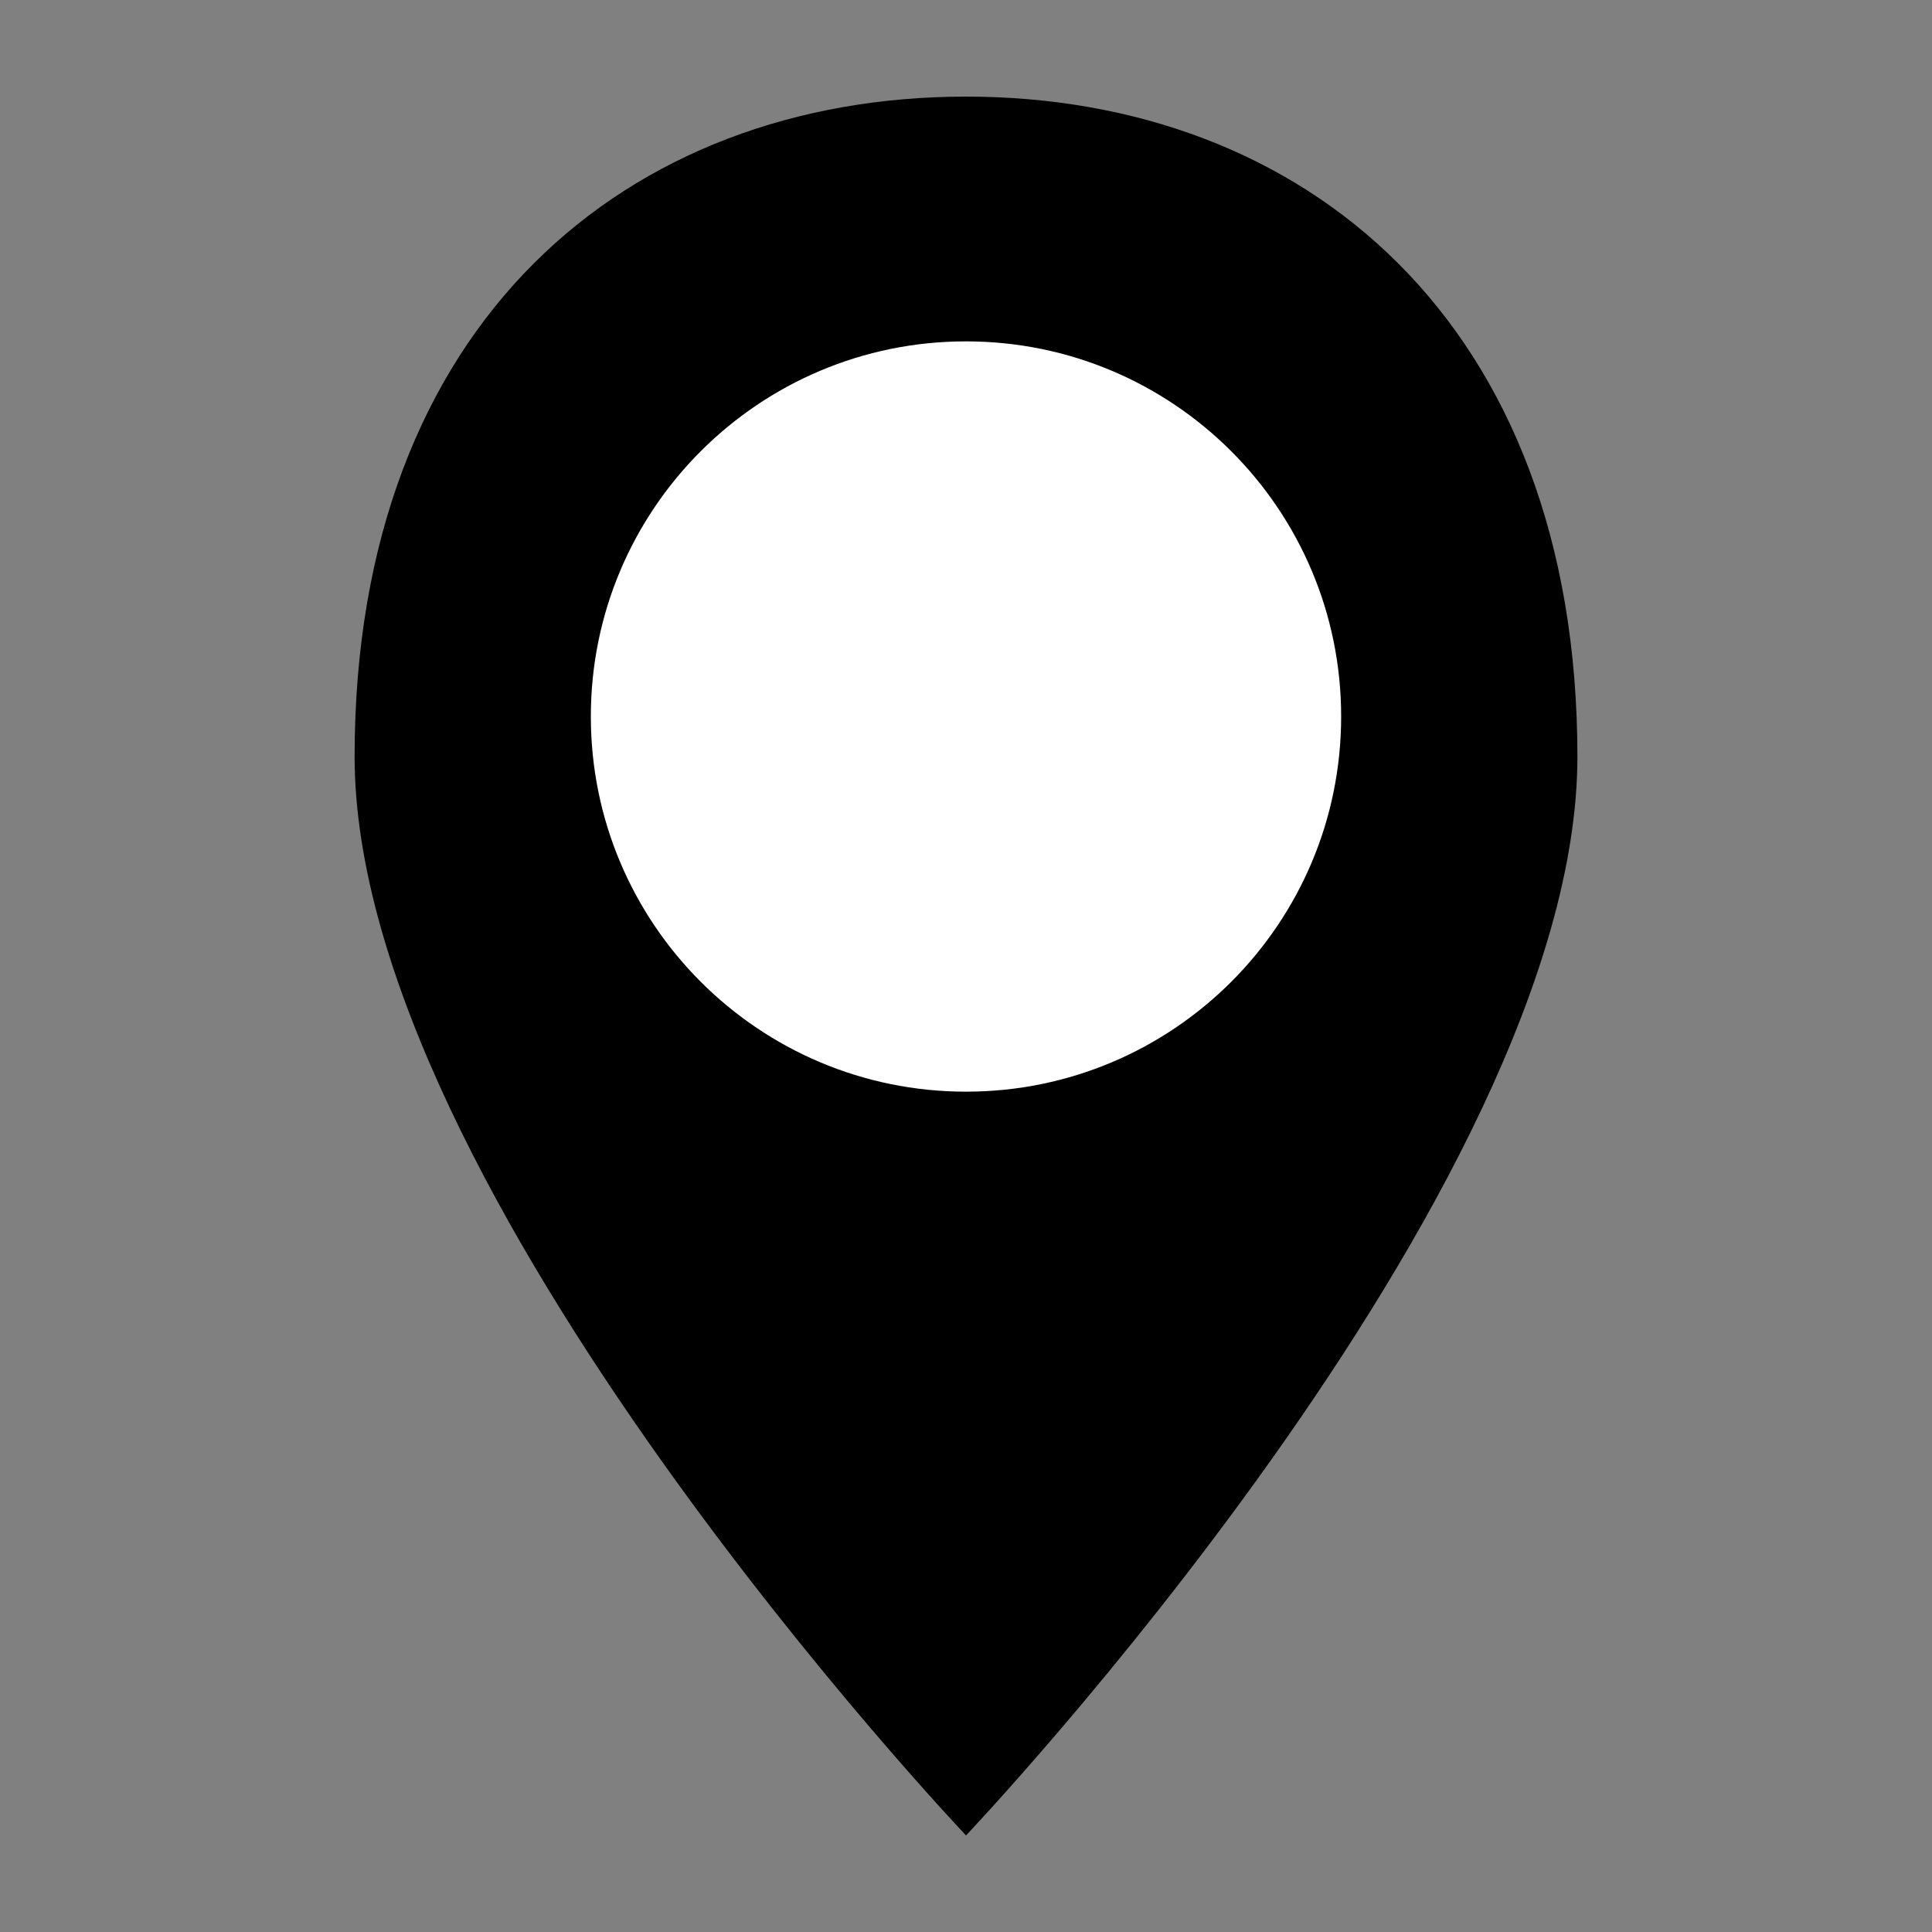 <?xml version="1.0" encoding="utf-8"?>
<!-- Generator: Adobe Illustrator 16.0.3, SVG Export Plug-In . SVG Version: 6.00 Build 0)  -->
<!DOCTYPE svg PUBLIC "-//W3C//DTD SVG 1.1//EN" "http://www.w3.org/Graphics/SVG/1.1/DTD/svg11.dtd">
<svg version="1.1" id="pin3" xmlns="http://www.w3.org/2000/svg" xmlns:xlink="http://www.w3.org/1999/xlink" x="0px" y="0px"
	 width="141.732px" height="141.732px" viewBox="0 0 141.732 141.732" enable-background="new 0 0 141.732 141.732"
	 xml:space="preserve">
<rect x="0" y="0" width="141.732" height="141.732" fill="#808080" stroke="none"/>
<g>
	<path d="M70.867,7.087c-24.771,0-44.853,16.516-44.853,48.419c0,31.905,44.853,79.141,44.853,79.141s44.852-47.235,44.852-79.141
		C115.718,23.602,95.637,7.087,70.867,7.087z"/>
	<path fill="#FFFFFF" d="M98.387,52.564c0,15.2-12.322,27.521-27.521,27.521S43.344,67.763,43.344,52.564
		s12.322-27.521,27.521-27.521S98.387,37.365,98.387,52.564"/>
</g>
</svg>

